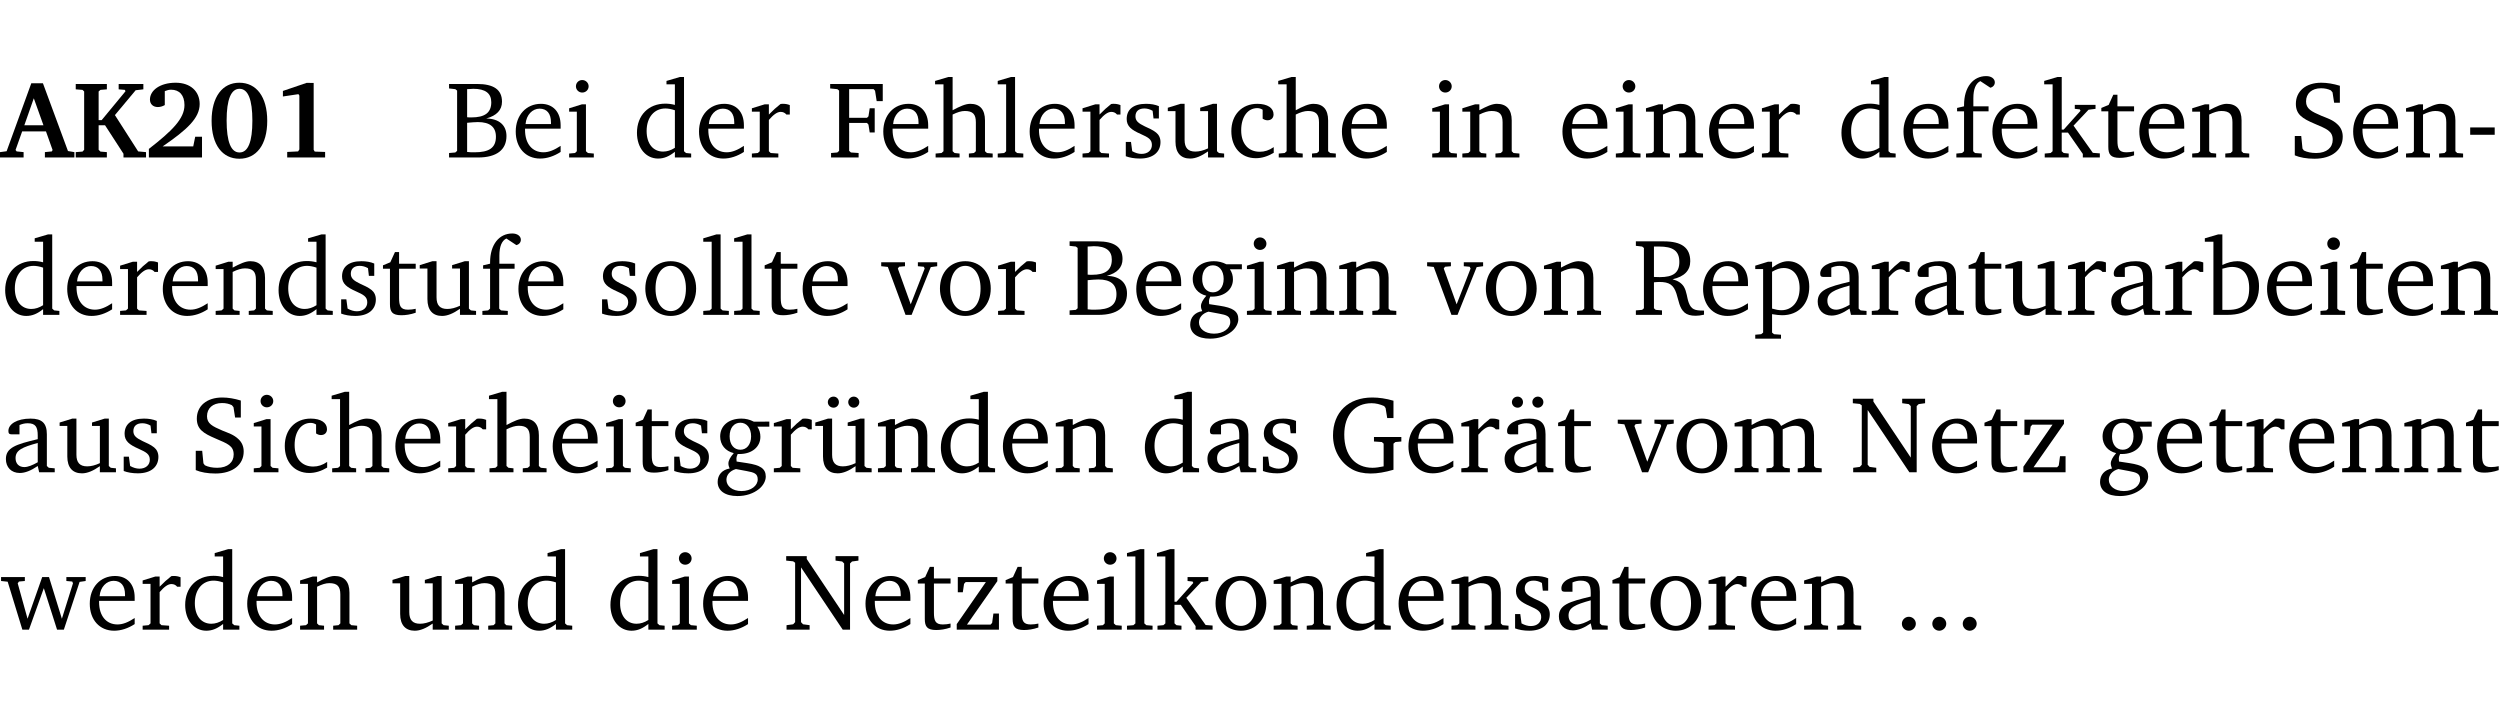 <?xml version="1.0" encoding="UTF-8" standalone="no"?>
<svg
   width="218.384pt"
   height="63.08pt"
   viewBox="0 0 218.384 63.08"
   version="1.2"
   id="svg518"
   sodipodi:docname="13affd5e5bce.pdf"
   xmlns:inkscape="http://www.inkscape.org/namespaces/inkscape"
   xmlns:sodipodi="http://sodipodi.sourceforge.net/DTD/sodipodi-0.dtd"
   xmlns:xlink="http://www.w3.org/1999/xlink"
   xmlns="http://www.w3.org/2000/svg"
   xmlns:svg="http://www.w3.org/2000/svg">
  <sodipodi:namedview
     id="namedview520"
     pagecolor="#ffffff"
     bordercolor="#000000"
     borderopacity="0.25"
     inkscape:showpageshadow="2"
     inkscape:pageopacity="0.0"
     inkscape:pagecheckerboard="0"
     inkscape:deskcolor="#d1d1d1"
     inkscape:document-units="pt" />
  <defs
     id="defs121">
    <g
       id="g119">
      <symbol
         overflow="visible"
         id="glyph0-0">
        <path
           style="stroke:none"
           d=""
           id="path2" />
      </symbol>
      <symbol
         overflow="visible"
         id="glyph0-1">
        <path
           style="stroke:none"
           d="m 2.625,-6.484 -2.156,5.938 -0.578,0.078 V 0 h 2.062 V -0.469 L 1.344,-0.531 1.25,-0.656 1.828,-2.281 H 3.906 l 0.578,1.625 -0.062,0.125 -0.609,0.062 V 0 h 2.578 v -0.469 l -0.562,-0.094 -2.188,-5.922 z m 0.219,1.312 L 3.688,-2.812 H 2.016 Z m 0,0"
           id="path5" />
      </symbol>
      <symbol
         overflow="visible"
         id="glyph0-2">
        <path
           style="stroke:none"
           d="M 0.281,0 H 3 V -0.469 L 2.438,-0.516 2.281,-0.672 V -2.812 h 0.562 l 1.609,2.484 V 0 h 1.969 V -0.469 L 5.734,-0.531 3.703,-3.703 5.516,-5.875 6.188,-5.953 v -0.469 H 4.031 v 0.469 L 4.578,-5.906 4.625,-5.781 2.547,-3.266 H 2.281 v -2.5 L 2.438,-5.906 3,-5.953 v -0.469 H 0.281 v 0.469 L 0.875,-5.906 1.016,-5.766 v 5.094 L 0.875,-0.516 0.281,-0.469 Z m 0,0"
           id="path8" />
      </symbol>
      <symbol
         overflow="visible"
         id="glyph0-3">
        <path
           style="stroke:none"
           d="m 1.656,-0.969 c 2.125,-1.453 3.234,-2.469 3.234,-3.703 0,-1.109 -0.812,-1.859 -2.094,-1.859 -1.375,0 -2.25,0.672 -2.25,1.469 0,0.391 0.266,0.656 0.688,0.656 0.188,0 0.391,-0.047 0.609,-0.172 v -1.219 c 0.188,-0.078 0.375,-0.125 0.547,-0.125 0.734,0 1.172,0.484 1.172,1.344 0,1.188 -1.078,2.25 -3.109,3.828 V 0 H 5.094 V -1.812 H 4.5 l -0.172,0.844 z m 0,0"
           id="path11" />
      </symbol>
      <symbol
         overflow="visible"
         id="glyph0-4">
        <path
           style="stroke:none"
           d="m 2.797,-6.531 c -1.469,0 -2.422,1.219 -2.422,3.328 0,2.109 0.953,3.312 2.422,3.312 1.484,0 2.438,-1.203 2.438,-3.312 0,-2.109 -0.953,-3.328 -2.438,-3.328 z M 2.812,-6 c 0.75,0 1.125,0.938 1.125,2.781 0,1.859 -0.375,2.781 -1.125,2.781 -0.75,0 -1.125,-0.938 -1.125,-2.797 C 1.688,-5.078 2.078,-6 2.812,-6 Z m 0,0"
           id="path14" />
      </symbol>
      <symbol
         overflow="visible"
         id="glyph0-5">
        <path
           style="stroke:none"
           d="m 3.109,-6.516 -2.062,0.703 v 0.484 l 1.359,-0.203 0.078,0.125 v 4.703 L 2.375,-0.531 1.422,-0.484 V 0 h 3.312 v -0.484 l -0.906,-0.031 -0.094,-0.156 v -5.844 z m 0,0"
           id="path17" />
      </symbol>
      <symbol
         overflow="visible"
         id="glyph1-0">
        <path
           style="stroke:none"
           d=""
           id="path20" />
      </symbol>
      <symbol
         overflow="visible"
         id="glyph1-1">
        <path
           style="stroke:none"
           d="m 0.312,-6.422 v 0.391 l 0.547,0.062 0.156,0.125 v 5.266 L 0.859,-0.438 0.312,-0.391 V 0 h 2.531 c 1.625,0 2.484,-0.672 2.484,-1.875 0,-0.938 -0.641,-1.516 -1.766,-1.531 0.906,-0.25 1.375,-0.734 1.375,-1.469 0,-1.047 -0.719,-1.547 -2.188,-1.547 z m 1.578,2.906 V -5.969 C 2.125,-5.969 2.297,-6 2.422,-6 3.484,-6 4,-5.609 4,-4.828 4,-3.906 3.438,-3.5 2.25,-3.5 c -0.125,0 -0.234,0 -0.359,-0.016 z m 0,3.031 V -3.031 c 0.359,-0.031 0.688,-0.062 0.938,-0.062 1.047,0 1.578,0.422 1.578,1.281 0,0.969 -0.594,1.359 -1.875,1.359 -0.203,0 -0.422,0 -0.641,-0.031 z m 0,0"
           id="path23" />
      </symbol>
      <symbol
         overflow="visible"
         id="glyph1-2">
        <path
           style="stroke:none"
           d="m 4.281,-1.016 c -0.547,0.359 -1.016,0.562 -1.5,0.562 -0.969,0 -1.609,-0.734 -1.609,-1.953 0,-0.031 0,-0.078 0,-0.109 H 4.281 c 0,-0.109 0,-0.203 0,-0.297 0,-1.172 -0.672,-1.875 -1.719,-1.875 -1.281,0 -2.203,0.984 -2.203,2.422 0,1.406 0.859,2.359 2.125,2.359 0.609,0 1.219,-0.203 1.797,-0.578 z M 3.438,-2.922 H 1.219 c 0.062,-0.812 0.609,-1.344 1.219,-1.344 0.641,0 1,0.422 1,1.203 0,0.047 0,0.094 0,0.141 z m 0,0"
           id="path26" />
      </symbol>
      <symbol
         overflow="visible"
         id="glyph1-3">
        <path
           style="stroke:none"
           d="m 1.469,-6.766 c -0.297,0 -0.547,0.234 -0.547,0.547 0,0.312 0.25,0.547 0.547,0.547 0.312,0 0.562,-0.234 0.562,-0.547 0,-0.297 -0.25,-0.547 -0.562,-0.547 z m -0.031,2.125 -1.109,0.344 V -4 H 1 v 3.453 L 0.844,-0.391 0.328,-0.344 V 0 h 2.156 V -0.344 L 1.969,-0.391 1.797,-0.547 v -4.094 z m 0,0"
           id="path29" />
      </symbol>
      <symbol
         overflow="visible"
         id="glyph1-4">
        <path
           style="stroke:none"
           d="M 3.656,-6.391 V -4.594 C 3.359,-4.672 3.078,-4.703 2.812,-4.703 c -1.453,0 -2.469,1.016 -2.469,2.547 0,1.344 0.797,2.25 1.844,2.25 0.531,0 0.984,-0.203 1.469,-0.594 V 0 H 5.078 V -0.344 L 4.625,-0.391 4.453,-0.547 V -7.031 H 4.094 L 2.922,-6.688 v 0.297 z m 0,5.547 C 3.312,-0.625 2.969,-0.516 2.625,-0.516 c -0.859,0 -1.438,-0.672 -1.438,-1.797 0,-1.203 0.672,-1.969 1.641,-1.969 0.219,0 0.516,0.047 0.828,0.156 z m 0,0"
           id="path32" />
      </symbol>
      <symbol
         overflow="visible"
         id="glyph1-5">
        <path
           style="stroke:none"
           d="m 0.281,0 h 2.312 V -0.344 L 1.922,-0.391 1.766,-0.547 V -3.281 c 0.391,-0.453 0.719,-0.703 1.031,-0.703 0.203,0 0.375,0.078 0.5,0.234 H 3.594 V -4.578 C 3.391,-4.656 3.219,-4.688 3.016,-4.688 c -0.078,0 -0.156,0 -0.234,0.016 C 2.438,-4.406 2.094,-4.094 1.766,-3.75 v -0.891 h -0.375 L 0.281,-4.297 V -4 h 0.688 v 3.453 L 0.797,-0.391 0.281,-0.344 Z m 0,0"
           id="path35" />
      </symbol>
      <symbol
         overflow="visible"
         id="glyph1-6">
        <path
           style="stroke:none"
           d="M 0.312,0 H 2.719 V -0.391 L 2.047,-0.438 1.891,-0.578 v -2.438 h 1.562 L 3.578,-2.875 3.688,-2.188 H 4.125 V -4.297 H 3.688 l -0.109,0.703 -0.125,0.125 h -1.562 v -2.5 H 4.031 l 0.125,0.141 0.141,0.906 h 0.531 v -1.5 h -4.594 v 0.391 l 0.625,0.062 0.156,0.125 v 5.266 L 0.859,-0.438 0.312,-0.391 Z m 0,0"
           id="path38" />
      </symbol>
      <symbol
         overflow="visible"
         id="glyph1-7">
        <path
           style="stroke:none"
           d="M 1.344,-7.031 0.188,-6.688 v 0.297 h 0.734 v 5.844 L 0.75,-0.391 0.234,-0.344 V 0 h 2.094 V -0.344 L 1.891,-0.391 1.719,-0.547 V -3.75 c 0.406,-0.203 0.766,-0.312 1.062,-0.312 0.703,0 0.969,0.281 0.969,0.984 v 2.531 l -0.172,0.156 -0.438,0.047 V 0 H 5.219 v -0.344 l -0.5,-0.047 -0.172,-0.156 v -2.688 c 0,-0.969 -0.453,-1.453 -1.281,-1.453 -0.422,0 -0.906,0.219 -1.547,0.562 v -2.906 z m 0,0"
           id="path41" />
      </symbol>
      <symbol
         overflow="visible"
         id="glyph1-8">
        <path
           style="stroke:none"
           d="M 0.266,0 H 2.5 V -0.344 L 1.953,-0.391 1.781,-0.547 V -7.031 H 1.422 l -1.156,0.344 v 0.297 H 1 v 5.844 l -0.172,0.156 -0.562,0.047 z m 0,0"
           id="path44" />
      </symbol>
      <symbol
         overflow="visible"
         id="glyph1-9">
        <path
           style="stroke:none"
           d="M 3.297,-4.484 C 2.969,-4.625 2.594,-4.688 2.172,-4.688 c -1.094,0 -1.688,0.484 -1.688,1.328 0,0.641 0.422,0.953 1.234,1.312 0.625,0.281 0.969,0.453 0.969,0.953 0,0.453 -0.344,0.781 -0.906,0.781 -0.266,0 -0.531,-0.078 -0.812,-0.234 l -0.109,-0.812 H 0.406 v 1.25 c 0.328,0.125 0.75,0.203 1.234,0.203 1.125,0 1.797,-0.547 1.797,-1.438 0,-0.359 -0.141,-0.641 -0.375,-0.828 -0.312,-0.25 -0.672,-0.391 -1,-0.547 C 1.516,-2.984 1.25,-3.188 1.25,-3.594 c 0,-0.438 0.281,-0.688 0.781,-0.688 0.234,0 0.469,0.062 0.719,0.203 l 0.078,0.672 h 0.469 z m 0,0"
           id="path47" />
      </symbol>
      <symbol
         overflow="visible"
         id="glyph1-10">
        <path
           style="stroke:none"
           d="M 1.359,-4.688 0.25,-4.344 v 0.297 H 0.922 V -1.375 c 0,0.969 0.469,1.469 1.281,1.469 0.469,0 0.984,-0.219 1.562,-0.625 V 0 h 1.406 V -0.344 L 4.719,-0.391 4.547,-0.547 V -4.688 H 4.188 l -1.109,0.344 v 0.297 h 0.688 v 3.25 C 3.359,-0.609 3,-0.516 2.656,-0.516 c -0.641,0 -0.938,-0.328 -0.938,-1.016 V -4.688 Z m 0,0"
           id="path50" />
      </symbol>
      <symbol
         overflow="visible"
         id="glyph1-11">
        <path
           style="stroke:none"
           d="m 4.062,-0.406 v -0.5 C 3.656,-0.625 3.266,-0.5 2.844,-0.5 c -0.984,0 -1.625,-0.688 -1.625,-1.875 0,-1.203 0.594,-1.938 1.406,-1.938 0.172,0 0.312,0.047 0.469,0.141 v 0.781 C 3.234,-3.297 3.375,-3.25 3.516,-3.25 c 0.328,0 0.531,-0.203 0.531,-0.516 C 4.047,-4.312 3.531,-4.688 2.625,-4.688 c -1.344,0 -2.266,0.953 -2.266,2.391 0,1.406 0.844,2.359 2.141,2.359 0.516,0 1.031,-0.156 1.562,-0.469 z m 0,0"
           id="path53" />
      </symbol>
      <symbol
         overflow="visible"
         id="glyph1-12">
        <path
           style="stroke:none"
           d="M 0.281,0 H 2.375 V -0.344 L 1.922,-0.391 1.766,-0.547 V -3.75 c 0.406,-0.203 0.766,-0.312 1.062,-0.312 0.703,0 0.969,0.281 0.969,0.984 v 2.531 l -0.156,0.156 -0.469,0.047 V 0 h 2.094 V -0.344 L 4.75,-0.391 4.594,-0.547 v -2.688 c 0,-0.969 -0.469,-1.453 -1.297,-1.453 -0.406,0 -0.891,0.219 -1.531,0.562 v -0.516 h -0.375 L 0.281,-4.297 V -4 h 0.688 v 3.453 L 0.797,-0.391 0.281,-0.344 Z m 0,0"
           id="path56" />
      </symbol>
      <symbol
         overflow="visible"
         id="glyph1-13">
        <path
           style="stroke:none"
           d="M 0.281,0 H 2.5 V -0.344 L 1.906,-0.391 1.75,-0.547 V -4.031 h 1.344 v -0.438 H 1.766 v -0.703 c 0,-0.797 0.203,-1.297 0.609,-1.5 L 3.25,-6.094 c 0.25,-0.062 0.391,-0.25 0.391,-0.469 0,-0.312 -0.297,-0.547 -0.75,-0.547 -1.125,0 -1.938,0.938 -1.938,2.531 0,0.031 0,0.062 0,0.109 L 0.344,-4.328 v 0.297 h 0.609 v 3.484 l -0.172,0.156 -0.5,0.047 z m 0,0"
           id="path59" />
      </symbol>
      <symbol
         overflow="visible"
         id="glyph1-14">
        <path
           style="stroke:none"
           d="m 0.234,0 h 2.094 v -0.344 l -0.438,-0.047 -0.172,-0.156 v -1.625 H 2.266 L 3.562,-0.312 V 0 H 5.047 V -0.359 L 4.438,-0.406 2.75,-2.781 4.062,-4.172 4.672,-4.25 v -0.344 h -1.812 V -4.25 l 0.438,0.047 0.062,0.125 -1.469,1.641 H 1.719 v -4.594 h -0.375 L 0.188,-6.688 v 0.297 h 0.734 v 5.844 L 0.75,-0.391 0.234,-0.344 Z m 0,0"
           id="path62" />
      </symbol>
      <symbol
         overflow="visible"
         id="glyph1-15">
        <path
           style="stroke:none"
           d="m 0.844,-4.031 v 3.094 c 0,0.672 0.203,0.969 1,0.969 0.359,0 0.797,-0.062 1.25,-0.219 v -0.344 c -0.219,0.047 -0.438,0.078 -0.672,0.078 -0.656,0 -0.781,-0.328 -0.781,-1.047 V -4.031 H 3.094 v -0.438 H 1.641 V -5.484 H 1.281 L 0.875,-4.594 0.234,-4.328 v 0.297 z m 0,0"
           id="path65" />
      </symbol>
      <symbol
         overflow="visible"
         id="glyph1-16">
        <path
           style="stroke:none"
           d="m 0.578,-0.188 c 0.438,0.188 1.031,0.297 1.719,0.297 1.531,0 2.469,-0.781 2.469,-1.922 0,-0.422 -0.141,-0.766 -0.422,-1.047 -0.438,-0.438 -0.953,-0.578 -1.438,-0.781 -0.875,-0.375 -1.344,-0.609 -1.344,-1.25 0,-0.703 0.5,-1.156 1.312,-1.156 0.328,0 0.609,0.062 0.859,0.188 L 3.875,-5.688 4.016,-4.781 h 0.5 V -6.266 C 3.953,-6.438 3.406,-6.531 2.891,-6.531 c -1.359,0 -2.219,0.75 -2.219,1.844 0,0.922 0.562,1.281 1.625,1.734 1.047,0.453 1.594,0.625 1.594,1.406 0,0.672 -0.516,1.156 -1.438,1.156 -0.438,0 -0.797,-0.078 -1.078,-0.219 L 1.25,-0.781 1.141,-1.875 h -0.562 z m 0,0"
           id="path68" />
      </symbol>
      <symbol
         overflow="visible"
         id="glyph1-17">
        <path
           style="stroke:none"
           d="m 0.453,-2.625 v 0.641 H 2.594 V -2.625 Z m 0,0"
           id="path71" />
      </symbol>
      <symbol
         overflow="visible"
         id="glyph1-18">
        <path
           style="stroke:none"
           d="m 2.578,-4.688 c -1.297,0 -2.219,0.953 -2.219,2.391 0,1.406 0.938,2.391 2.219,2.391 1.281,0 2.219,-0.984 2.219,-2.391 0,-1.422 -0.938,-2.391 -2.219,-2.391 z m 0,0.406 c 0.766,0 1.328,0.75 1.328,1.984 0,1.234 -0.562,1.969 -1.328,1.969 -0.766,0 -1.328,-0.75 -1.328,-1.969 0,-1.25 0.547,-1.984 1.328,-1.984 z m 0,0"
           id="path74" />
      </symbol>
      <symbol
         overflow="visible"
         id="glyph1-19">
        <path
           style="stroke:none"
           d="M -0.047,-4.594 V -4.25 L 0.531,-4.188 2.078,0 h 0.531 L 4.281,-4.172 4.844,-4.25 V -4.594 H 3.156 V -4.25 l 0.516,0.047 0.078,0.156 -1.219,3.125 -1.125,-3.125 0.109,-0.156 L 2.031,-4.25 v -0.344 z m 0,0"
           id="path77" />
      </symbol>
      <symbol
         overflow="visible"
         id="glyph1-20">
        <path
           style="stroke:none"
           d="M 3.531,-4.422 C 3.172,-4.609 2.812,-4.688 2.453,-4.688 c -1.141,0 -1.859,0.641 -1.859,1.562 0,0.719 0.453,1.281 1.188,1.453 -0.312,0.359 -0.469,0.656 -0.469,0.906 0,0.156 0.047,0.297 0.109,0.438 C 0.766,-0.219 0.375,0.234 0.375,0.844 0.375,1.609 1.016,2.078 2.109,2.078 2.844,2.078 3.5,1.859 4,1.453 4.375,1.141 4.578,0.734 4.578,0.375 c 0,-0.703 -0.5,-1 -1.625,-1.172 L 2.031,-0.938 c 0,-0.109 -0.016,-0.188 -0.016,-0.234 0,-0.141 0.047,-0.297 0.109,-0.422 0.062,0 0.109,0 0.156,0 1.109,0 1.828,-0.641 1.828,-1.5 0,-0.328 -0.078,-0.609 -0.266,-0.891 h 1.047 v -0.438 z m -1.172,0.094 c 0.547,0 0.938,0.453 0.938,1.188 0,0.719 -0.391,1.172 -0.938,1.172 -0.562,0 -0.938,-0.453 -0.938,-1.172 0,-0.734 0.375,-1.188 0.938,-1.188 z M 1.969,-0.281 2.891,-0.109 C 3.562,0.016 3.875,0.109 3.875,0.625 c 0,0.547 -0.578,1.016 -1.422,1.016 -0.797,0 -1.312,-0.438 -1.312,-0.984 0,-0.422 0.297,-0.781 0.828,-0.938 z m 0,0"
           id="path80" />
      </symbol>
      <symbol
         overflow="visible"
         id="glyph1-21">
        <path
           style="stroke:none"
           d="m 0.312,-6.422 v 0.391 l 0.547,0.062 0.156,0.125 v 5.266 L 0.859,-0.438 0.312,-0.391 V 0 H 2.594 V -0.391 L 2.047,-0.438 1.891,-0.578 V -2.844 C 2.062,-2.859 2.219,-2.875 2.359,-2.875 c 0.875,0 1.25,0.25 1.5,1.031 0.203,0.625 0.25,1.234 0.703,1.641 0.219,0.188 0.531,0.281 0.969,0.281 0.219,0 0.453,-0.031 0.734,-0.094 V -0.375 c -0.016,0 -0.047,0 -0.078,0 -0.734,0 -1.031,-0.109 -1.25,-0.672 C 4.766,-1.5 4.766,-2.031 4.5,-2.469 4.297,-2.781 3.984,-2.984 3.516,-3.109 4.547,-3.344 5.062,-3.875 5.062,-4.688 5.062,-5.875 4.297,-6.422 2.75,-6.422 Z M 1.891,-5.969 H 2.344 c 1.188,0 1.766,0.359 1.766,1.344 0,0.953 -0.547,1.328 -1.703,1.328 -0.047,0 -0.219,0 -0.516,-0.016 z m 0,0"
           id="path83" />
      </symbol>
      <symbol
         overflow="visible"
         id="glyph1-22">
        <path
           style="stroke:none"
           d="m 0.219,2.078 h 2.25 V 1.734 L 1.859,1.688 1.688,1.547 V -0.062 C 2.047,0 2.344,0.031 2.578,0.031 4,0.031 4.938,-0.953 4.938,-2.453 4.938,-3.797 4.156,-4.688 3.094,-4.688 2.656,-4.688 2.203,-4.5 1.688,-4.125 V -4.641 H 1.328 L 0.219,-4.297 V -4 h 0.688 V 1.547 L 0.734,1.688 0.219,1.734 Z m 1.469,-2.625 v -3.219 c 0.375,-0.219 0.688,-0.328 1.016,-0.328 0.828,0 1.391,0.656 1.391,1.766 0,1.172 -0.656,1.922 -1.594,1.922 -0.219,0 -0.484,-0.047 -0.812,-0.141 z m 0,0"
           id="path86" />
      </symbol>
      <symbol
         overflow="visible"
         id="glyph1-23">
        <path
           style="stroke:none"
           d="M 3.188,-0.547 3.312,0 H 4.672 V -0.344 L 4.156,-0.391 3.984,-0.547 V -3.312 c 0,-0.969 -0.422,-1.375 -1.422,-1.375 -1.203,0 -1.938,0.484 -1.938,1.078 0,0.219 0.078,0.297 0.297,0.297 H 1.594 V -4.125 c 0.25,-0.109 0.484,-0.156 0.719,-0.156 0.688,0 0.875,0.328 0.875,1.078 v 0.312 C 1.281,-2.438 0.406,-2.156 0.406,-1.156 c 0,0.719 0.469,1.219 1.219,1.219 0.453,0 0.969,-0.203 1.562,-0.609 z m 0,-0.328 C 2.719,-0.609 2.328,-0.453 2.016,-0.453 1.531,-0.453 1.25,-0.766 1.25,-1.234 1.25,-1.938 1.844,-2.188 3.188,-2.562 Z m 0,0"
           id="path89" />
      </symbol>
      <symbol
         overflow="visible"
         id="glyph1-24">
        <path
           style="stroke:none"
           d="M 1.25,-7.031 0.078,-6.688 v 0.297 h 0.75 V 0 h 1.219 C 3.875,0 4.812,-0.875 4.812,-2.516 4.812,-3.812 4.047,-4.688 2.922,-4.688 c -0.422,0 -0.844,0.109 -1.312,0.328 V -7.031 Z M 1.609,-0.438 V -4.031 C 1.938,-4.125 2.219,-4.188 2.453,-4.188 c 0.953,0 1.5,0.656 1.5,1.859 0,1.312 -0.562,1.891 -1.812,1.891 -0.047,0 -0.234,0 -0.531,0 z m 0,0"
           id="path92" />
      </symbol>
      <symbol
         overflow="visible"
         id="glyph1-25">
        <path
           style="stroke:none"
           d="M 1.359,-4.688 0.25,-4.344 v 0.297 H 0.922 V -1.375 c 0,0.969 0.469,1.469 1.281,1.469 0.469,0 0.984,-0.219 1.562,-0.625 V 0 h 1.406 V -0.344 L 4.719,-0.391 4.547,-0.547 V -4.688 H 4.188 l -1.109,0.344 v 0.297 h 0.688 v 3.25 C 3.359,-0.609 3,-0.516 2.656,-0.516 c -0.641,0 -0.938,-0.328 -0.938,-1.016 V -4.688 Z M 1.844,-6.609 c -0.281,0 -0.5,0.219 -0.5,0.484 0,0.266 0.219,0.484 0.5,0.484 0.266,0 0.469,-0.219 0.469,-0.484 0,-0.266 -0.203,-0.484 -0.469,-0.484 z m 1.766,0 c -0.266,0 -0.484,0.219 -0.484,0.484 0,0.266 0.219,0.484 0.484,0.484 0.266,0 0.484,-0.219 0.484,-0.484 0,-0.266 -0.219,-0.484 -0.484,-0.484 z m 0,0"
           id="path95" />
      </symbol>
      <symbol
         overflow="visible"
         id="glyph1-26">
        <path
           style="stroke:none"
           d="M 3.984,-3.078 V -2.688 l 0.688,0.047 L 4.828,-2.5 v 1.984 c -0.375,0.078 -0.703,0.125 -0.969,0.125 -1.5,0 -2.469,-1.078 -2.469,-2.891 0,-1.719 0.922,-2.75 2.391,-2.75 0.375,0 0.734,0.094 1.094,0.25 L 5,-5.609 l 0.141,0.875 H 5.688 V -6.25 C 5.047,-6.438 4.422,-6.531 3.844,-6.531 c -2.109,0 -3.438,1.297 -3.438,3.312 0,1.266 0.625,2.375 1.656,2.953 0.438,0.25 1,0.375 1.641,0.375 C 4.281,0.109 4.938,0 5.688,-0.219 V -2.5 L 5.859,-2.641 6.375,-2.688 v -0.391 z m 0,0"
           id="path98" />
      </symbol>
      <symbol
         overflow="visible"
         id="glyph1-27">
        <path
           style="stroke:none"
           d="M 3.188,-0.547 3.312,0 H 4.672 V -0.344 L 4.156,-0.391 3.984,-0.547 V -3.312 c 0,-0.969 -0.422,-1.375 -1.422,-1.375 -1.203,0 -1.938,0.484 -1.938,1.078 0,0.219 0.078,0.297 0.297,0.297 H 1.594 V -4.125 c 0.25,-0.109 0.484,-0.156 0.719,-0.156 0.688,0 0.875,0.328 0.875,1.078 v 0.312 C 1.281,-2.438 0.406,-2.156 0.406,-1.156 c 0,0.719 0.469,1.219 1.219,1.219 0.453,0 0.969,-0.203 1.562,-0.609 z m 0,-0.328 C 2.719,-0.609 2.328,-0.453 2.016,-0.453 1.531,-0.453 1.25,-0.766 1.25,-1.234 1.25,-1.938 1.844,-2.188 3.188,-2.562 Z M 1.547,-6.609 c -0.281,0 -0.5,0.219 -0.5,0.484 0,0.266 0.219,0.484 0.5,0.484 0.266,0 0.469,-0.219 0.469,-0.484 0,-0.266 -0.203,-0.484 -0.469,-0.484 z m 1.766,0 c -0.266,0 -0.484,0.219 -0.484,0.484 0,0.266 0.219,0.484 0.484,0.484 0.266,0 0.484,-0.219 0.484,-0.484 0,-0.266 -0.219,-0.484 -0.484,-0.484 z m 0,0"
           id="path101" />
      </symbol>
      <symbol
         overflow="visible"
         id="glyph1-28">
        <path
           style="stroke:none"
           d="M 4.344,-4.047 C 4.125,-4.469 3.766,-4.688 3.297,-4.688 c -0.406,0 -0.906,0.188 -1.531,0.562 v -0.516 h -0.375 L 0.281,-4.297 V -4 h 0.688 v 3.453 L 0.797,-0.391 0.281,-0.344 V 0 H 2.375 V -0.344 L 1.922,-0.391 1.766,-0.547 V -3.75 C 2.188,-3.953 2.531,-4.062 2.844,-4.062 c 0.578,0 0.844,0.312 0.844,0.984 v 2.531 L 3.531,-0.391 3.062,-0.344 V 0 H 5.109 V -0.344 L 4.656,-0.391 4.484,-0.547 V -3.75 c 0.406,-0.203 0.781,-0.312 1.078,-0.312 0.594,0 0.859,0.312 0.859,0.984 v 2.531 L 6.25,-0.391 5.797,-0.344 V 0 h 2.094 V -0.344 L 7.375,-0.391 7.219,-0.547 v -2.688 c 0,-0.953 -0.484,-1.453 -1.234,-1.453 -0.375,0 -0.922,0.219 -1.641,0.641 z m 0,0"
           id="path104" />
      </symbol>
      <symbol
         overflow="visible"
         id="glyph1-29">
        <path
           style="stroke:none"
           d="M 0.281,0 H 2.297 V -0.391 L 1.719,-0.469 1.547,-0.656 V -5.438 L 5.188,0 H 5.828 V -5.781 L 6,-5.953 6.562,-6.031 v -0.391 h -2 V -6.031 L 5.141,-5.953 5.312,-5.781 v 4.5 L 2.047,-6.172 v -0.25 H 0.25 v 0.391 l 0.609,0.062 0.172,0.125 v 5.188 l -0.172,0.188 -0.578,0.078 z m 0,0"
           id="path107" />
      </symbol>
      <symbol
         overflow="visible"
         id="glyph1-30">
        <path
           style="stroke:none"
           d="M 0.438,0 H 4.125 V -1.406 H 3.641 L 3.531,-0.594 3.391,-0.438 h -2.062 l 2.656,-3.797 V -4.594 H 0.531 v 1.328 h 0.438 L 1.078,-4 1.219,-4.156 H 2.984 L 0.438,-0.484 Z m 0,0"
           id="path110" />
      </symbol>
      <symbol
         overflow="visible"
         id="glyph1-31">
        <path
           style="stroke:none"
           d="M -0.016,-4.594 V -4.25 L 0.562,-4.188 1.844,0 H 2.422 L 3.719,-3.625 4.875,0 H 5.469 L 6.844,-4.172 7.375,-4.25 V -4.594 H 5.688 V -4.25 l 0.516,0.047 0.062,0.156 -0.969,3.094 -1.125,-3.641 H 3.578 L 2.297,-0.953 1.438,-4.047 1.547,-4.203 2.062,-4.25 v -0.344 z m 0,0"
           id="path113" />
      </symbol>
      <symbol
         overflow="visible"
         id="glyph1-32">
        <path
           style="stroke:none"
           d="M 1.328,-1.125 C 1,-1.125 0.719,-0.859 0.719,-0.516 0.719,-0.172 1,0.094 1.328,0.094 1.656,0.094 1.938,-0.188 1.938,-0.516 1.938,-0.859 1.656,-1.125 1.328,-1.125 Z m 0,0"
           id="path116" />
      </symbol>
    </g>
  </defs>
  <g
     id="surface1"
     transform="translate(-46.663,-104.995)">
    <path
       style="fill:none;stroke:#000000;stroke-width:0.01;stroke-linecap:butt;stroke-linejoin:miter;stroke-miterlimit:10;stroke-opacity:0.01"
       d="M 3.4375e-4,-0.001 H 218.27"
       transform="matrix(1,0,0,-1,46.777,104.999)"
       id="path123" />
    <g
       style="fill:#000000;fill-opacity:1"
       id="g135">
      <use
         xlink:href="#glyph0-1"
         x="46.772"
         y="118.752"
         id="use125" />
      <use
         xlink:href="#glyph0-2"
         x="52.998"
         y="118.752"
         id="use127" />
      <use
         xlink:href="#glyph0-3"
         x="59.215"
         y="118.752"
         id="use129" />
      <use
         xlink:href="#glyph0-4"
         x="64.772"
         y="118.752"
         id="use131" />
      <use
         xlink:href="#glyph0-5"
         x="70.329"
         y="118.752"
         id="use133" />
    </g>
    <g
       style="fill:#000000;fill-opacity:1"
       id="g143">
      <use
         xlink:href="#glyph1-1"
         x="85.578"
         y="118.752"
         id="use137" />
      <use
         xlink:href="#glyph1-2"
         x="91.355"
         y="118.752"
         id="use139" />
      <use
         xlink:href="#glyph1-3"
         x="96.051"
         y="118.752"
         id="use141" />
    </g>
    <g
       style="fill:#000000;fill-opacity:1"
       id="g151">
      <use
         xlink:href="#glyph1-4"
         x="101.961"
         y="118.752"
         id="use145" />
      <use
         xlink:href="#glyph1-2"
         x="107.365"
         y="118.752"
         id="use147" />
      <use
         xlink:href="#glyph1-5"
         x="112.061"
         y="118.752"
         id="use149" />
    </g>
    <g
       style="fill:#000000;fill-opacity:1"
       id="g155">
      <use
         xlink:href="#glyph1-6"
         x="118.947"
         y="118.752"
         id="use153" />
    </g>
    <g
       style="fill:#000000;fill-opacity:1"
       id="g177">
      <use
         xlink:href="#glyph1-2"
         x="123.462"
         y="118.752"
         id="use157" />
      <use
         xlink:href="#glyph1-7"
         x="128.158"
         y="118.752"
         id="use159" />
      <use
         xlink:href="#glyph1-8"
         x="133.552"
         y="118.752"
         id="use161" />
      <use
         xlink:href="#glyph1-2"
         x="136.249"
         y="118.752"
         id="use163" />
      <use
         xlink:href="#glyph1-5"
         x="140.945"
         y="118.752"
         id="use165" />
      <use
         xlink:href="#glyph1-9"
         x="144.599"
         y="118.752"
         id="use167" />
      <use
         xlink:href="#glyph1-10"
         x="148.424"
         y="118.752"
         id="use169" />
      <use
         xlink:href="#glyph1-11"
         x="153.866"
         y="118.752"
         id="use171" />
      <use
         xlink:href="#glyph1-7"
         x="158.132"
         y="118.752"
         id="use173" />
      <use
         xlink:href="#glyph1-2"
         x="163.526"
         y="118.752"
         id="use175" />
    </g>
    <g
       style="fill:#000000;fill-opacity:1"
       id="g183">
      <use
         xlink:href="#glyph1-3"
         x="171.445"
         y="118.752"
         id="use179" />
      <use
         xlink:href="#glyph1-12"
         x="174.123"
         y="118.752"
         id="use181" />
    </g>
    <g
       style="fill:#000000;fill-opacity:1"
       id="g195">
      <use
         xlink:href="#glyph1-2"
         x="182.789"
         y="118.752"
         id="use185" />
      <use
         xlink:href="#glyph1-3"
         x="187.485"
         y="118.752"
         id="use187" />
      <use
         xlink:href="#glyph1-12"
         x="190.163"
         y="118.752"
         id="use189" />
      <use
         xlink:href="#glyph1-2"
         x="195.595"
         y="118.752"
         id="use191" />
      <use
         xlink:href="#glyph1-5"
         x="200.291"
         y="118.752"
         id="use193" />
    </g>
    <g
       style="fill:#000000;fill-opacity:1"
       id="g213">
      <use
         xlink:href="#glyph1-4"
         x="207.177"
         y="118.752"
         id="use197" />
      <use
         xlink:href="#glyph1-2"
         x="212.581"
         y="118.752"
         id="use199" />
      <use
         xlink:href="#glyph1-13"
         x="217.277"
         y="118.752"
         id="use201" />
      <use
         xlink:href="#glyph1-2"
         x="220.347"
         y="118.752"
         id="use203" />
      <use
         xlink:href="#glyph1-14"
         x="225.043"
         y="118.752"
         id="use205" />
      <use
         xlink:href="#glyph1-15"
         x="229.988"
         y="118.752"
         id="use207" />
      <use
         xlink:href="#glyph1-2"
         x="233.182"
         y="118.752"
         id="use209" />
      <use
         xlink:href="#glyph1-12"
         x="237.878"
         y="118.752"
         id="use211" />
    </g>
    <g
       style="fill:#000000;fill-opacity:1"
       id="g223">
      <use
         xlink:href="#glyph1-16"
         x="246.543"
         y="118.752"
         id="use215" />
      <use
         xlink:href="#glyph1-2"
         x="251.861"
         y="118.752"
         id="use217" />
      <use
         xlink:href="#glyph1-12"
         x="256.557"
         y="118.752"
         id="use219" />
      <use
         xlink:href="#glyph1-17"
         x="261.99"
         y="118.752"
         id="use221" />
    </g>
    <g
       style="fill:#000000;fill-opacity:1"
       id="g247">
      <use
         xlink:href="#glyph1-4"
         x="46.772"
         y="132.5"
         id="use225" />
      <use
         xlink:href="#glyph1-2"
         x="52.176"
         y="132.5"
         id="use227" />
      <use
         xlink:href="#glyph1-5"
         x="56.872"
         y="132.5"
         id="use229" />
      <use
         xlink:href="#glyph1-2"
         x="60.525"
         y="132.5"
         id="use231" />
      <use
         xlink:href="#glyph1-12"
         x="65.221"
         y="132.5"
         id="use233" />
      <use
         xlink:href="#glyph1-4"
         x="70.654"
         y="132.5"
         id="use235" />
      <use
         xlink:href="#glyph1-9"
         x="76.058"
         y="132.5"
         id="use237" />
      <use
         xlink:href="#glyph1-15"
         x="79.883"
         y="132.5"
         id="use239" />
      <use
         xlink:href="#glyph1-10"
         x="83.078"
         y="132.5"
         id="use241" />
      <use
         xlink:href="#glyph1-13"
         x="88.52"
         y="132.5"
         id="use243" />
      <use
         xlink:href="#glyph1-2"
         x="91.59"
         y="132.5"
         id="use245" />
    </g>
    <g
       style="fill:#000000;fill-opacity:1"
       id="g261">
      <use
         xlink:href="#glyph1-9"
         x="98.849"
         y="132.5"
         id="use249" />
      <use
         xlink:href="#glyph1-18"
         x="102.675"
         y="132.5"
         id="use251" />
      <use
         xlink:href="#glyph1-8"
         x="107.83"
         y="132.5"
         id="use253" />
      <use
         xlink:href="#glyph1-8"
         x="110.527"
         y="132.5"
         id="use255" />
      <use
         xlink:href="#glyph1-15"
         x="113.224"
         y="132.5"
         id="use257" />
      <use
         xlink:href="#glyph1-2"
         x="116.418"
         y="132.5"
         id="use259" />
    </g>
    <g
       style="fill:#000000;fill-opacity:1"
       id="g269">
      <use
         xlink:href="#glyph1-19"
         x="123.687"
         y="132.5"
         id="use263" />
      <use
         xlink:href="#glyph1-18"
         x="128.412"
         y="132.5"
         id="use265" />
      <use
         xlink:href="#glyph1-5"
         x="133.567"
         y="132.5"
         id="use267" />
    </g>
    <g
       style="fill:#000000;fill-opacity:1"
       id="g283">
      <use
         xlink:href="#glyph1-1"
         x="139.784"
         y="132.5"
         id="use271" />
      <use
         xlink:href="#glyph1-2"
         x="145.561"
         y="132.5"
         id="use273" />
      <use
         xlink:href="#glyph1-20"
         x="150.257"
         y="132.5"
         id="use275" />
      <use
         xlink:href="#glyph1-3"
         x="155.259"
         y="132.5"
         id="use277" />
      <use
         xlink:href="#glyph1-12"
         x="157.937"
         y="132.5"
         id="use279" />
      <use
         xlink:href="#glyph1-12"
         x="163.369"
         y="132.5"
         id="use281" />
    </g>
    <g
       style="fill:#000000;fill-opacity:1"
       id="g291">
      <use
         xlink:href="#glyph1-19"
         x="171.374"
         y="132.5"
         id="use285" />
      <use
         xlink:href="#glyph1-18"
         x="176.099"
         y="132.5"
         id="use287" />
      <use
         xlink:href="#glyph1-12"
         x="181.254"
         y="132.5"
         id="use289" />
    </g>
    <g
       style="fill:#000000;fill-opacity:1"
       id="g295">
      <use
         xlink:href="#glyph1-21"
         x="189.25"
         y="132.5"
         id="use293" />
    </g>
    <g
       style="fill:#000000;fill-opacity:1"
       id="g329">
      <use
         xlink:href="#glyph1-2"
         x="195.074"
         y="132.5"
         id="use297" />
      <use
         xlink:href="#glyph1-22"
         x="199.771"
         y="132.5"
         id="use299" />
      <use
         xlink:href="#glyph1-23"
         x="205.04"
         y="132.5"
         id="use301" />
      <use
         xlink:href="#glyph1-5"
         x="209.889"
         y="132.5"
         id="use303" />
      <use
         xlink:href="#glyph1-23"
         x="213.543"
         y="132.5"
         id="use305" />
      <use
         xlink:href="#glyph1-15"
         x="218.392"
         y="132.5"
         id="use307" />
      <use
         xlink:href="#glyph1-10"
         x="221.586"
         y="132.5"
         id="use309" />
      <use
         xlink:href="#glyph1-5"
         x="227.028"
         y="132.5"
         id="use311" />
      <use
         xlink:href="#glyph1-23"
         x="230.682"
         y="132.5"
         id="use313" />
      <use
         xlink:href="#glyph1-5"
         x="235.531"
         y="132.5"
         id="use315" />
      <use
         xlink:href="#glyph1-24"
         x="239.185"
         y="132.5"
         id="use317" />
      <use
         xlink:href="#glyph1-2"
         x="244.34"
         y="132.5"
         id="use319" />
      <use
         xlink:href="#glyph1-3"
         x="249.036"
         y="132.5"
         id="use321" />
      <use
         xlink:href="#glyph1-15"
         x="251.714"
         y="132.5"
         id="use323" />
      <use
         xlink:href="#glyph1-2"
         x="254.908"
         y="132.5"
         id="use325" />
      <use
         xlink:href="#glyph1-12"
         x="259.604"
         y="132.5"
         id="use327" />
    </g>
    <g
       style="fill:#000000;fill-opacity:1"
       id="g337">
      <use
         xlink:href="#glyph1-23"
         x="46.772"
         y="146.249"
         id="use331" />
      <use
         xlink:href="#glyph1-10"
         x="51.621"
         y="146.249"
         id="use333" />
      <use
         xlink:href="#glyph1-9"
         x="57.063"
         y="146.249"
         id="use335" />
    </g>
    <g
       style="fill:#000000;fill-opacity:1"
       id="g375">
      <use
         xlink:href="#glyph1-16"
         x="63.184"
         y="146.249"
         id="use339" />
      <use
         xlink:href="#glyph1-3"
         x="68.502"
         y="146.249"
         id="use341" />
      <use
         xlink:href="#glyph1-11"
         x="71.18"
         y="146.249"
         id="use343" />
      <use
         xlink:href="#glyph1-7"
         x="75.445"
         y="146.249"
         id="use345" />
      <use
         xlink:href="#glyph1-2"
         x="80.84"
         y="146.249"
         id="use347" />
      <use
         xlink:href="#glyph1-5"
         x="85.536"
         y="146.249"
         id="use349" />
      <use
         xlink:href="#glyph1-7"
         x="89.189"
         y="146.249"
         id="use351" />
      <use
         xlink:href="#glyph1-2"
         x="94.583"
         y="146.249"
         id="use353" />
      <use
         xlink:href="#glyph1-3"
         x="99.279"
         y="146.249"
         id="use355" />
      <use
         xlink:href="#glyph1-15"
         x="101.957"
         y="146.249"
         id="use357" />
      <use
         xlink:href="#glyph1-9"
         x="105.152"
         y="146.249"
         id="use359" />
      <use
         xlink:href="#glyph1-20"
         x="108.978"
         y="146.249"
         id="use361" />
      <use
         xlink:href="#glyph1-5"
         x="113.98"
         y="146.249"
         id="use363" />
      <use
         xlink:href="#glyph1-25"
         x="117.633"
         y="146.249"
         id="use365" />
      <use
         xlink:href="#glyph1-12"
         x="123.075"
         y="146.249"
         id="use367" />
      <use
         xlink:href="#glyph1-4"
         x="128.508"
         y="146.249"
         id="use369" />
      <use
         xlink:href="#glyph1-2"
         x="133.911"
         y="146.249"
         id="use371" />
      <use
         xlink:href="#glyph1-12"
         x="138.607"
         y="146.249"
         id="use373" />
    </g>
    <g
       style="fill:#000000;fill-opacity:1"
       id="g383">
      <use
         xlink:href="#glyph1-4"
         x="146.326"
         y="146.249"
         id="use377" />
      <use
         xlink:href="#glyph1-23"
         x="151.73"
         y="146.249"
         id="use379" />
      <use
         xlink:href="#glyph1-9"
         x="156.579"
         y="146.249"
         id="use381" />
    </g>
    <g
       style="fill:#000000;fill-opacity:1"
       id="g395">
      <use
         xlink:href="#glyph1-26"
         x="162.7"
         y="146.249"
         id="use385" />
      <use
         xlink:href="#glyph1-2"
         x="169.337"
         y="146.249"
         id="use387" />
      <use
         xlink:href="#glyph1-5"
         x="174.033"
         y="146.249"
         id="use389" />
      <use
         xlink:href="#glyph1-27"
         x="177.687"
         y="146.249"
         id="use391" />
      <use
         xlink:href="#glyph1-15"
         x="182.536"
         y="146.249"
         id="use393" />
    </g>
    <g
       style="fill:#000000;fill-opacity:1"
       id="g403">
      <use
         xlink:href="#glyph1-19"
         x="188.026"
         y="146.249"
         id="use397" />
      <use
         xlink:href="#glyph1-18"
         x="192.75"
         y="146.249"
         id="use399" />
      <use
         xlink:href="#glyph1-28"
         x="197.905"
         y="146.249"
         id="use401" />
    </g>
    <g
       style="fill:#000000;fill-opacity:1"
       id="g413">
      <use
         xlink:href="#glyph1-29"
         x="208.264"
         y="146.249"
         id="use405" />
      <use
         xlink:href="#glyph1-2"
         x="215.083"
         y="146.249"
         id="use407" />
      <use
         xlink:href="#glyph1-15"
         x="219.779"
         y="146.249"
         id="use409" />
      <use
         xlink:href="#glyph1-30"
         x="222.973"
         y="146.249"
         id="use411" />
    </g>
    <g
       style="fill:#000000;fill-opacity:1"
       id="g431">
      <use
         xlink:href="#glyph1-20"
         x="229.735"
         y="146.249"
         id="use415" />
      <use
         xlink:href="#glyph1-2"
         x="234.737"
         y="146.249"
         id="use417" />
      <use
         xlink:href="#glyph1-15"
         x="239.433"
         y="146.249"
         id="use419" />
      <use
         xlink:href="#glyph1-5"
         x="242.628"
         y="146.249"
         id="use421" />
      <use
         xlink:href="#glyph1-2"
         x="246.281"
         y="146.249"
         id="use423" />
      <use
         xlink:href="#glyph1-12"
         x="250.977"
         y="146.249"
         id="use425" />
      <use
         xlink:href="#glyph1-12"
         x="256.41"
         y="146.249"
         id="use427" />
      <use
         xlink:href="#glyph1-15"
         x="261.842"
         y="146.249"
         id="use429" />
    </g>
    <g
       style="fill:#000000;fill-opacity:1"
       id="g445">
      <use
         xlink:href="#glyph1-31"
         x="46.772"
         y="159.997"
         id="use433" />
      <use
         xlink:href="#glyph1-2"
         x="54.146"
         y="159.997"
         id="use435" />
      <use
         xlink:href="#glyph1-5"
         x="58.842"
         y="159.997"
         id="use437" />
      <use
         xlink:href="#glyph1-4"
         x="62.496"
         y="159.997"
         id="use439" />
      <use
         xlink:href="#glyph1-2"
         x="67.899"
         y="159.997"
         id="use441" />
      <use
         xlink:href="#glyph1-12"
         x="72.595"
         y="159.997"
         id="use443" />
    </g>
    <g
       style="fill:#000000;fill-opacity:1"
       id="g453">
      <use
         xlink:href="#glyph1-10"
         x="80.696"
         y="159.997"
         id="use447" />
      <use
         xlink:href="#glyph1-12"
         x="86.138"
         y="159.997"
         id="use449" />
      <use
         xlink:href="#glyph1-4"
         x="91.571"
         y="159.997"
         id="use451" />
    </g>
    <g
       style="fill:#000000;fill-opacity:1"
       id="g461">
      <use
         xlink:href="#glyph1-4"
         x="99.643"
         y="159.997"
         id="use455" />
      <use
         xlink:href="#glyph1-3"
         x="105.047"
         y="159.997"
         id="use457" />
      <use
         xlink:href="#glyph1-2"
         x="107.725"
         y="159.997"
         id="use459" />
    </g>
    <g
       style="fill:#000000;fill-opacity:1"
       id="g505">
      <use
         xlink:href="#glyph1-29"
         x="115.089"
         y="159.997"
         id="use463" />
      <use
         xlink:href="#glyph1-2"
         x="121.908"
         y="159.997"
         id="use465" />
      <use
         xlink:href="#glyph1-15"
         x="126.604"
         y="159.997"
         id="use467" />
      <use
         xlink:href="#glyph1-30"
         x="129.799"
         y="159.997"
         id="use469" />
      <use
         xlink:href="#glyph1-15"
         x="134.275"
         y="159.997"
         id="use471" />
      <use
         xlink:href="#glyph1-2"
         x="137.469"
         y="159.997"
         id="use473" />
      <use
         xlink:href="#glyph1-3"
         x="142.165"
         y="159.997"
         id="use475" />
      <use
         xlink:href="#glyph1-8"
         x="144.843"
         y="159.997"
         id="use477" />
      <use
         xlink:href="#glyph1-14"
         x="147.54"
         y="159.997"
         id="use479" />
      <use
         xlink:href="#glyph1-18"
         x="152.485"
         y="159.997"
         id="use481" />
      <use
         xlink:href="#glyph1-12"
         x="157.64"
         y="159.997"
         id="use483" />
      <use
         xlink:href="#glyph1-4"
         x="163.073"
         y="159.997"
         id="use485" />
      <use
         xlink:href="#glyph1-2"
         x="168.476"
         y="159.997"
         id="use487" />
      <use
         xlink:href="#glyph1-12"
         x="173.172"
         y="159.997"
         id="use489" />
      <use
         xlink:href="#glyph1-9"
         x="178.605"
         y="159.997"
         id="use491" />
      <use
         xlink:href="#glyph1-23"
         x="182.431"
         y="159.997"
         id="use493" />
      <use
         xlink:href="#glyph1-15"
         x="187.28"
         y="159.997"
         id="use495" />
      <use
         xlink:href="#glyph1-18"
         x="190.474"
         y="159.997"
         id="use497" />
      <use
         xlink:href="#glyph1-5"
         x="195.629"
         y="159.997"
         id="use499" />
      <use
         xlink:href="#glyph1-2"
         x="199.283"
         y="159.997"
         id="use501" />
      <use
         xlink:href="#glyph1-12"
         x="203.979"
         y="159.997"
         id="use503" />
    </g>
    <g
       style="fill:#000000;fill-opacity:1"
       id="g513">
      <use
         xlink:href="#glyph1-32"
         x="212.08"
         y="159.997"
         id="use507" />
      <use
         xlink:href="#glyph1-32"
         x="214.738"
         y="159.997"
         id="use509" />
      <use
         xlink:href="#glyph1-32"
         x="217.397"
         y="159.997"
         id="use511" />
    </g>
    <path
       style="fill:none;stroke:#000000;stroke-width:0.01;stroke-linecap:butt;stroke-linejoin:miter;stroke-miterlimit:10;stroke-opacity:0.01"
       d="M 3.4375e-4,6.875e-4 H 218.27"
       transform="matrix(1,0,0,-1,46.777,168.071)"
       id="path515" />
  </g>
</svg>
